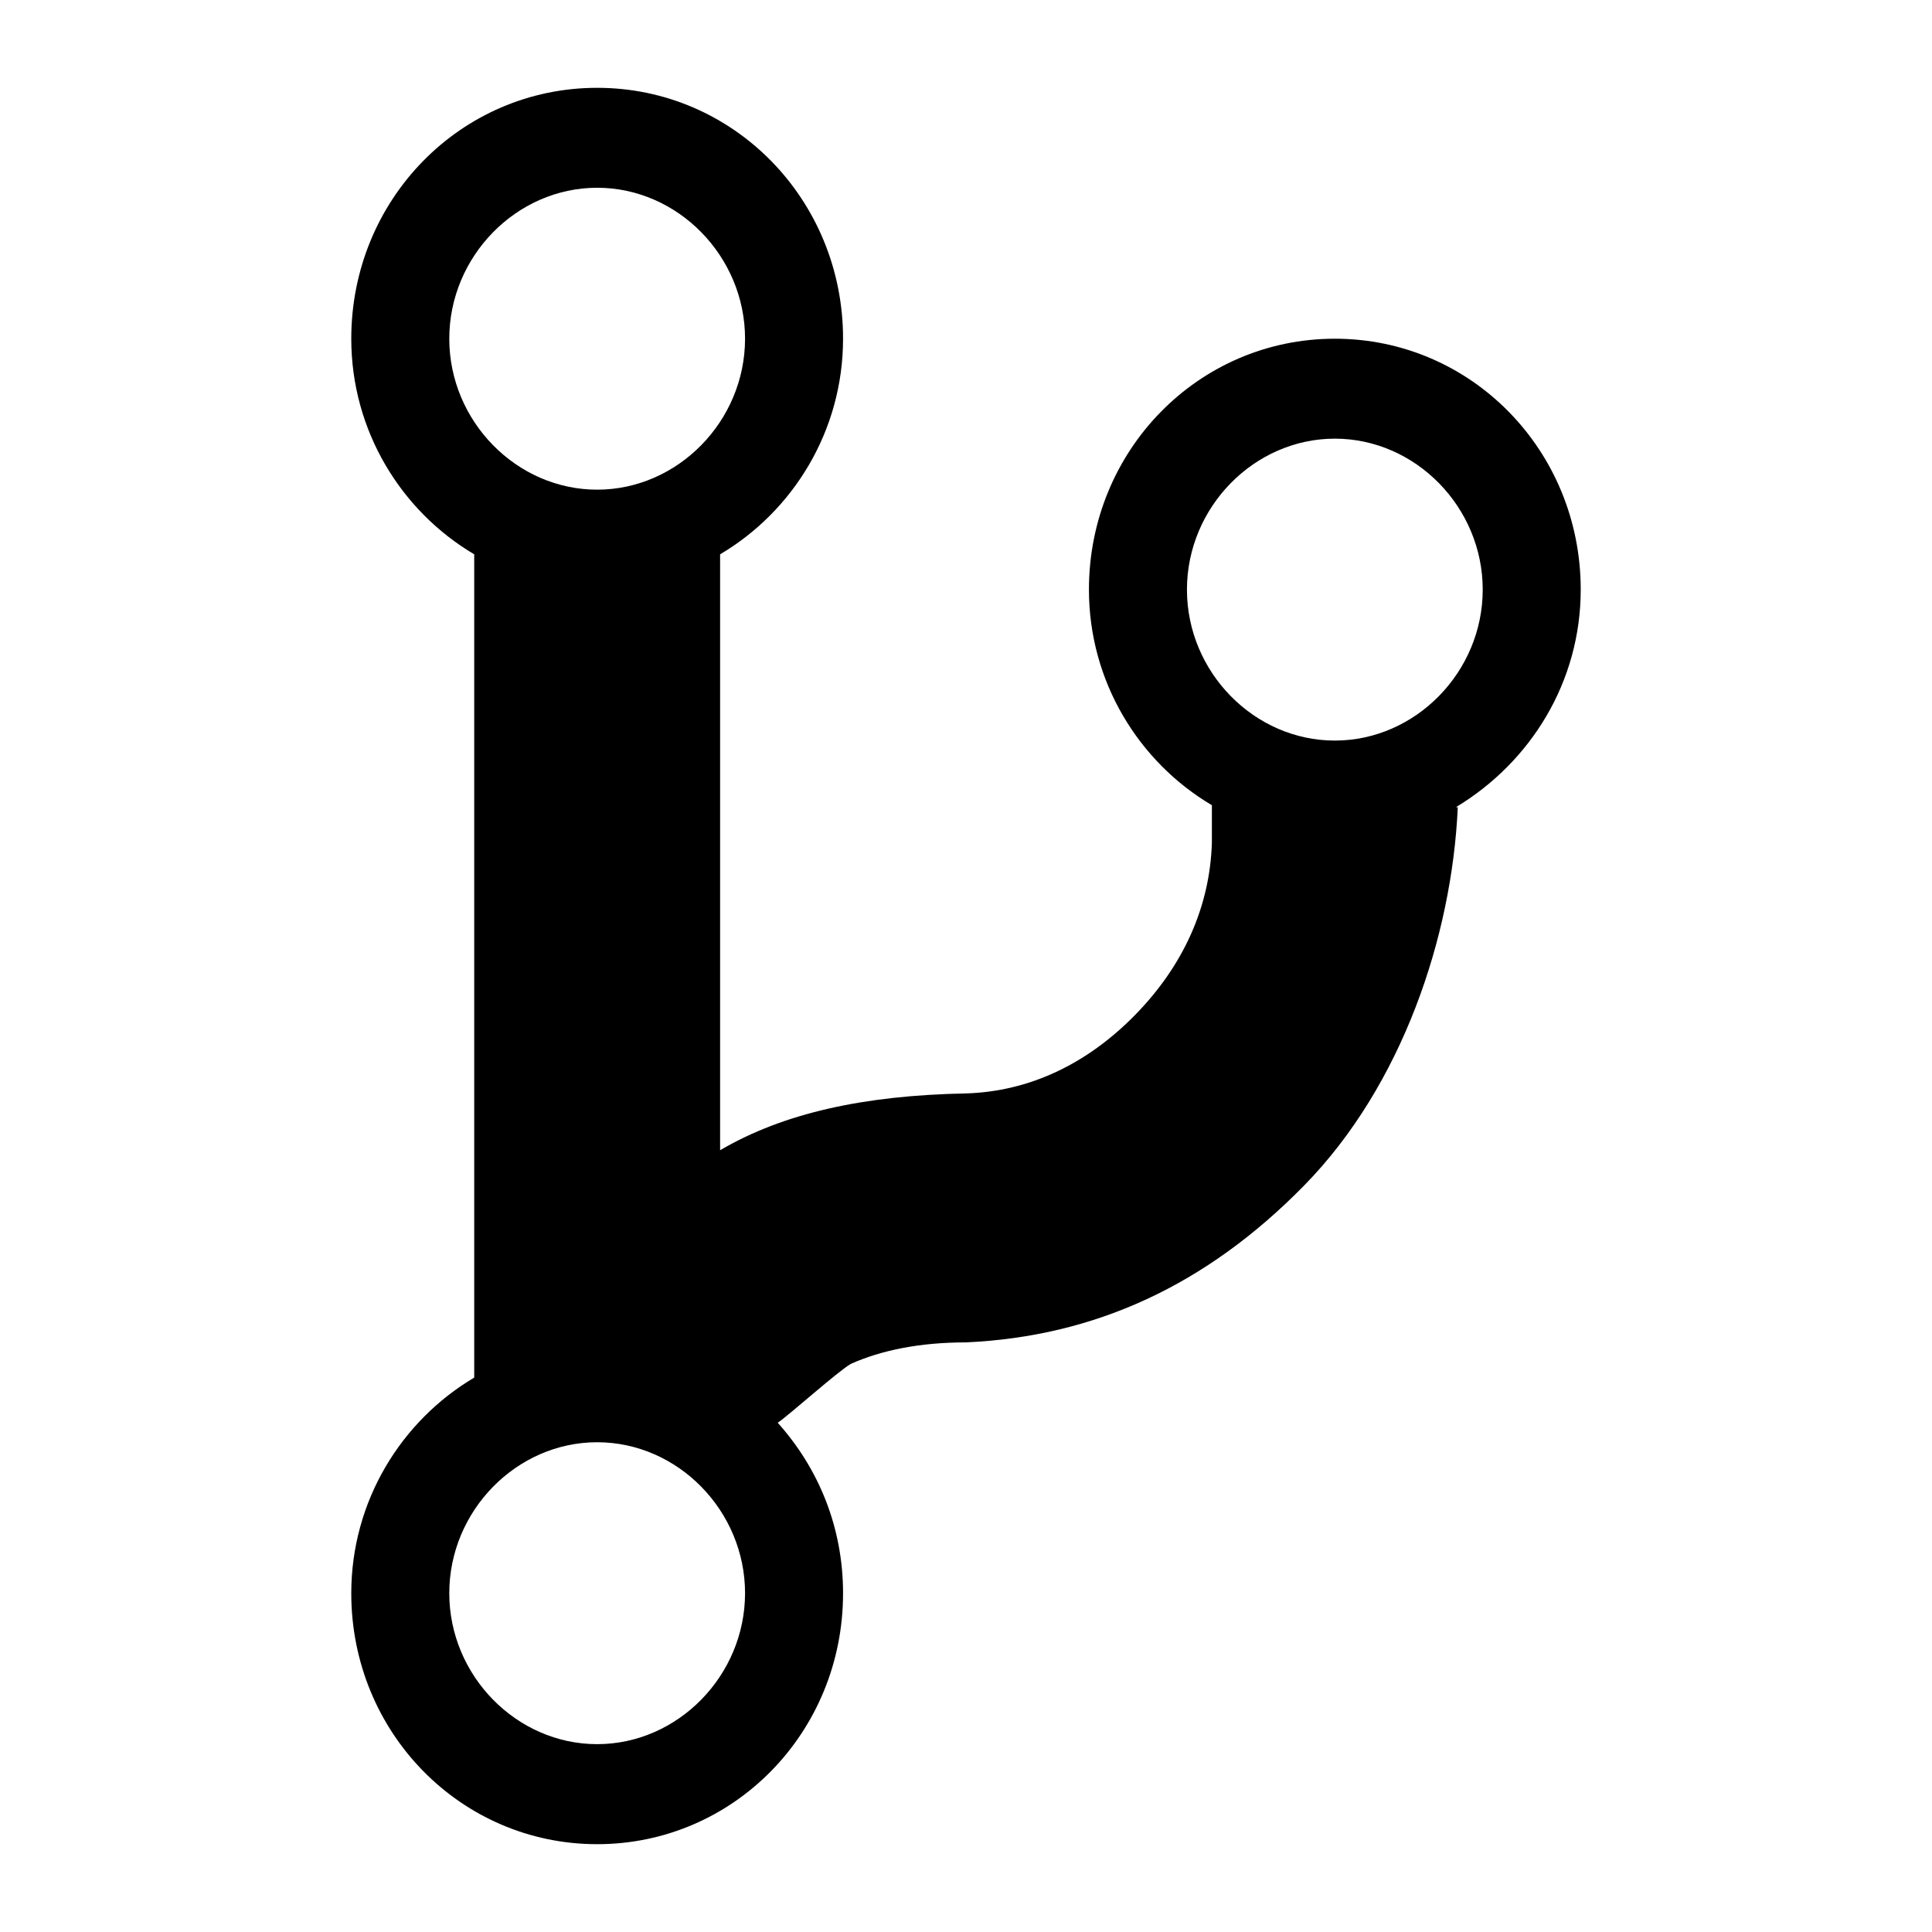 <svg xmlns="http://www.w3.org/2000/svg" width="22" height="22" version="1.1" viewBox="0 0 22 22"><path fill="#000" d="m 18,6.714 c 0,-1.585 -1.247,-2.857 -2.8,-2.857 -1.553,0 -2.8,1.272 -2.8,2.857 0,1.049 0.569,1.964 1.4,2.455 V 9.594 C 13.778,10.33 13.472,11 12.925,11.558 12.378,12.116 11.722,12.429 11,12.451 9.841,12.473 8.922,12.674 8.2,13.098 V 6.312 C 9.031,5.821 9.6,4.906 9.6,3.857 9.6,2.272 8.353,1 6.8,1 5.247,1 4,2.272 4,3.857 4,4.906 4.569,5.821 5.4,6.312 v 9.375 C 4.569,16.179 4,17.094 4,18.143 4,19.728 5.247,21 6.8,21 8.353,21 9.6,19.728 9.6,18.143 9.6,17.384 9.316,16.714 8.856,16.201 8.988,16.112 9.534,15.621 9.688,15.531 10.037,15.375 10.475,15.286 11,15.286 12.466,15.219 13.734,14.638 14.85,13.5 15.966,12.362 16.534,10.665 16.6,9.192 H 16.578 C 17.431,8.679 18,7.763 18,6.714 Z M 6.8,2.138 c 0.919,0 1.684,0.781 1.684,1.719 0,0.938 -0.766,1.719 -1.684,1.719 -0.919,0 -1.684,-0.781 -1.684,-1.719 0,-0.938 0.766,-1.719 1.684,-1.719 z m 0,17.723 c -0.919,0 -1.684,-0.781 -1.684,-1.719 0,-0.938 0.766,-1.719 1.684,-1.719 0.919,0 1.684,0.781 1.684,1.719 0,0.938 -0.766,1.719 -1.684,1.719 z M 15.2,8.433 c -0.919,0 -1.684,-0.781 -1.684,-1.719 0,-0.938 0.766,-1.719 1.684,-1.719 0.919,0 1.684,0.781 1.684,1.719 0,0.938 -0.766,1.719 -1.684,1.719 z"/></svg>